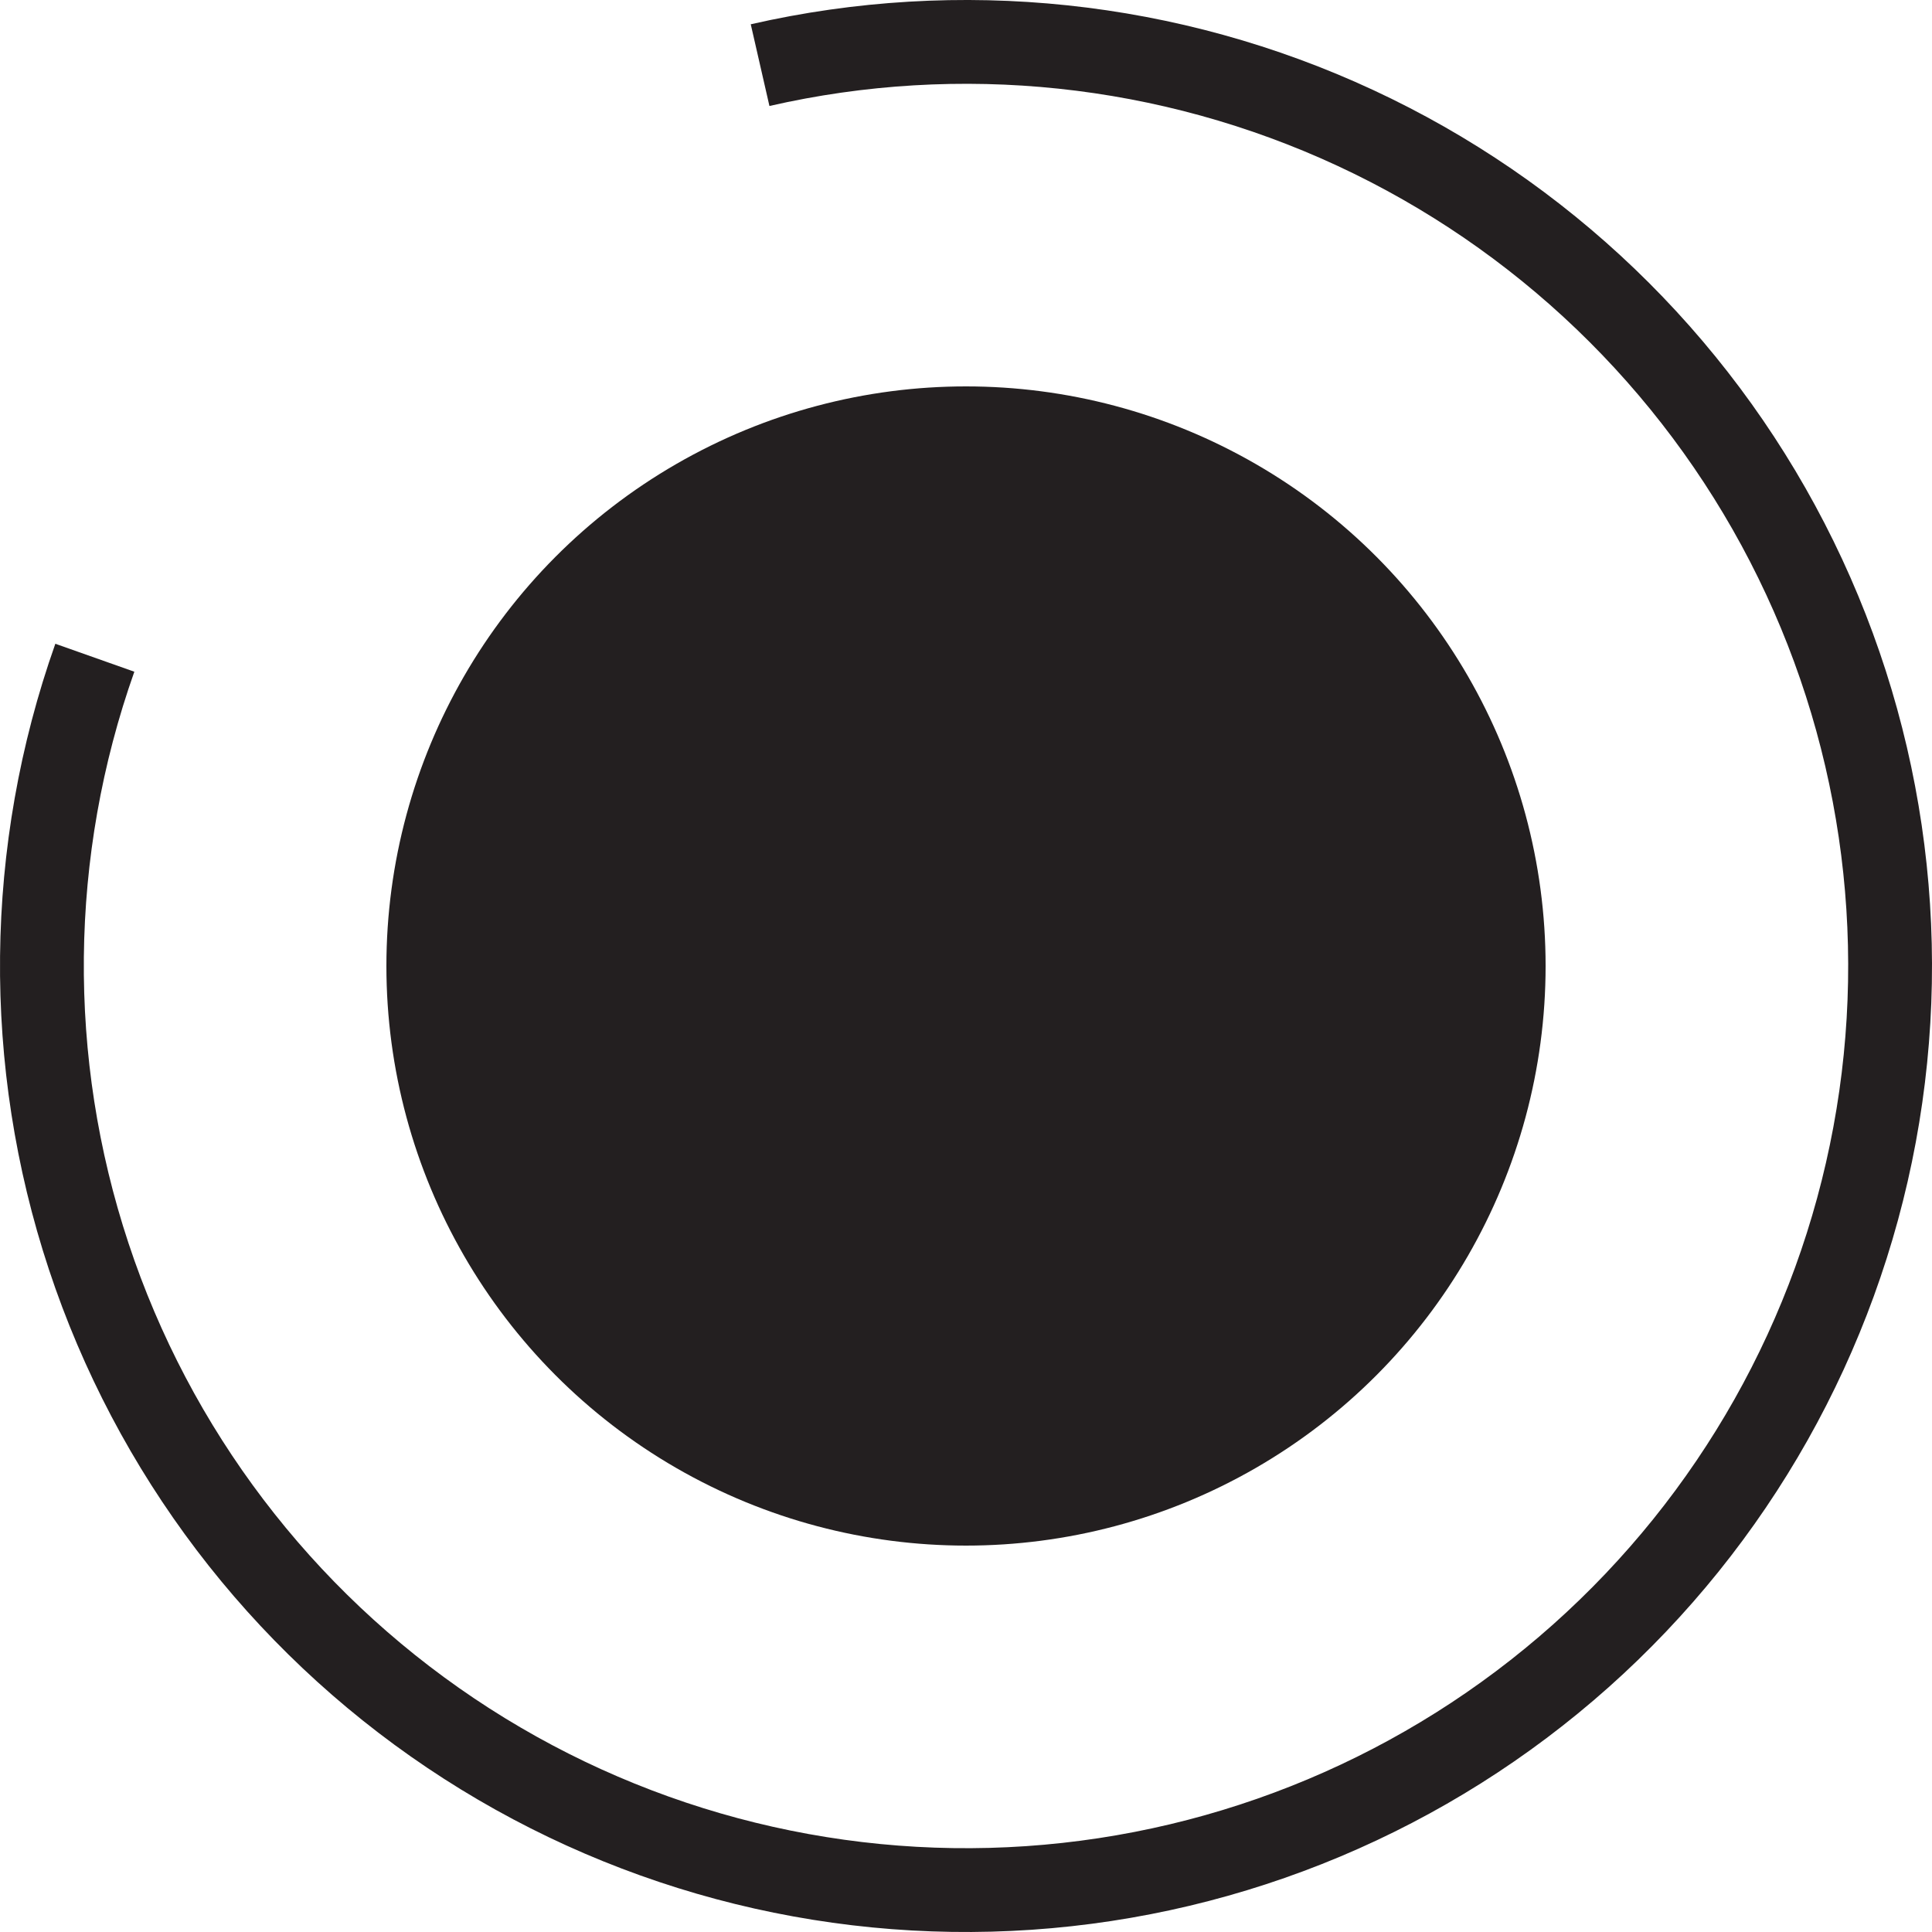<svg width="90" height="90" viewBox="0 0 90 90" fill="none" xmlns="http://www.w3.org/2000/svg">
<g id="Group 8">
<path id="Ellipse 1" d="M34.973 1.131C44.708 -1.094 54.905 -0.018 63.961 4.19C73.017 8.397 80.416 15.497 84.993 24.372C89.571 33.246 91.067 43.391 89.245 53.209C87.423 63.027 82.388 71.96 74.932 78.602C67.476 85.244 58.022 89.217 48.06 89.896C38.098 90.575 28.192 87.921 19.904 82.352C11.616 76.784 5.415 68.616 2.278 59.136C-0.859 49.656 -0.753 39.402 2.578 29.989L6.258 31.291C3.216 39.888 3.12 49.252 5.985 57.91C8.849 66.567 14.512 74.026 22.081 79.112C29.651 84.197 38.696 86.621 47.794 86.001C56.892 85.381 65.526 81.752 72.335 75.686C79.144 69.621 83.743 61.463 85.406 52.497C87.07 43.531 85.704 34.266 81.523 26.161C77.343 18.057 70.586 11.573 62.316 7.73C54.046 3.888 44.733 2.905 35.843 4.937L34.973 1.131Z" fill="#231F20"/>
<circle id="Ellipse 2" cx="45" cy="45" r="27" fill="#231F20"/>
</g>
</svg>
